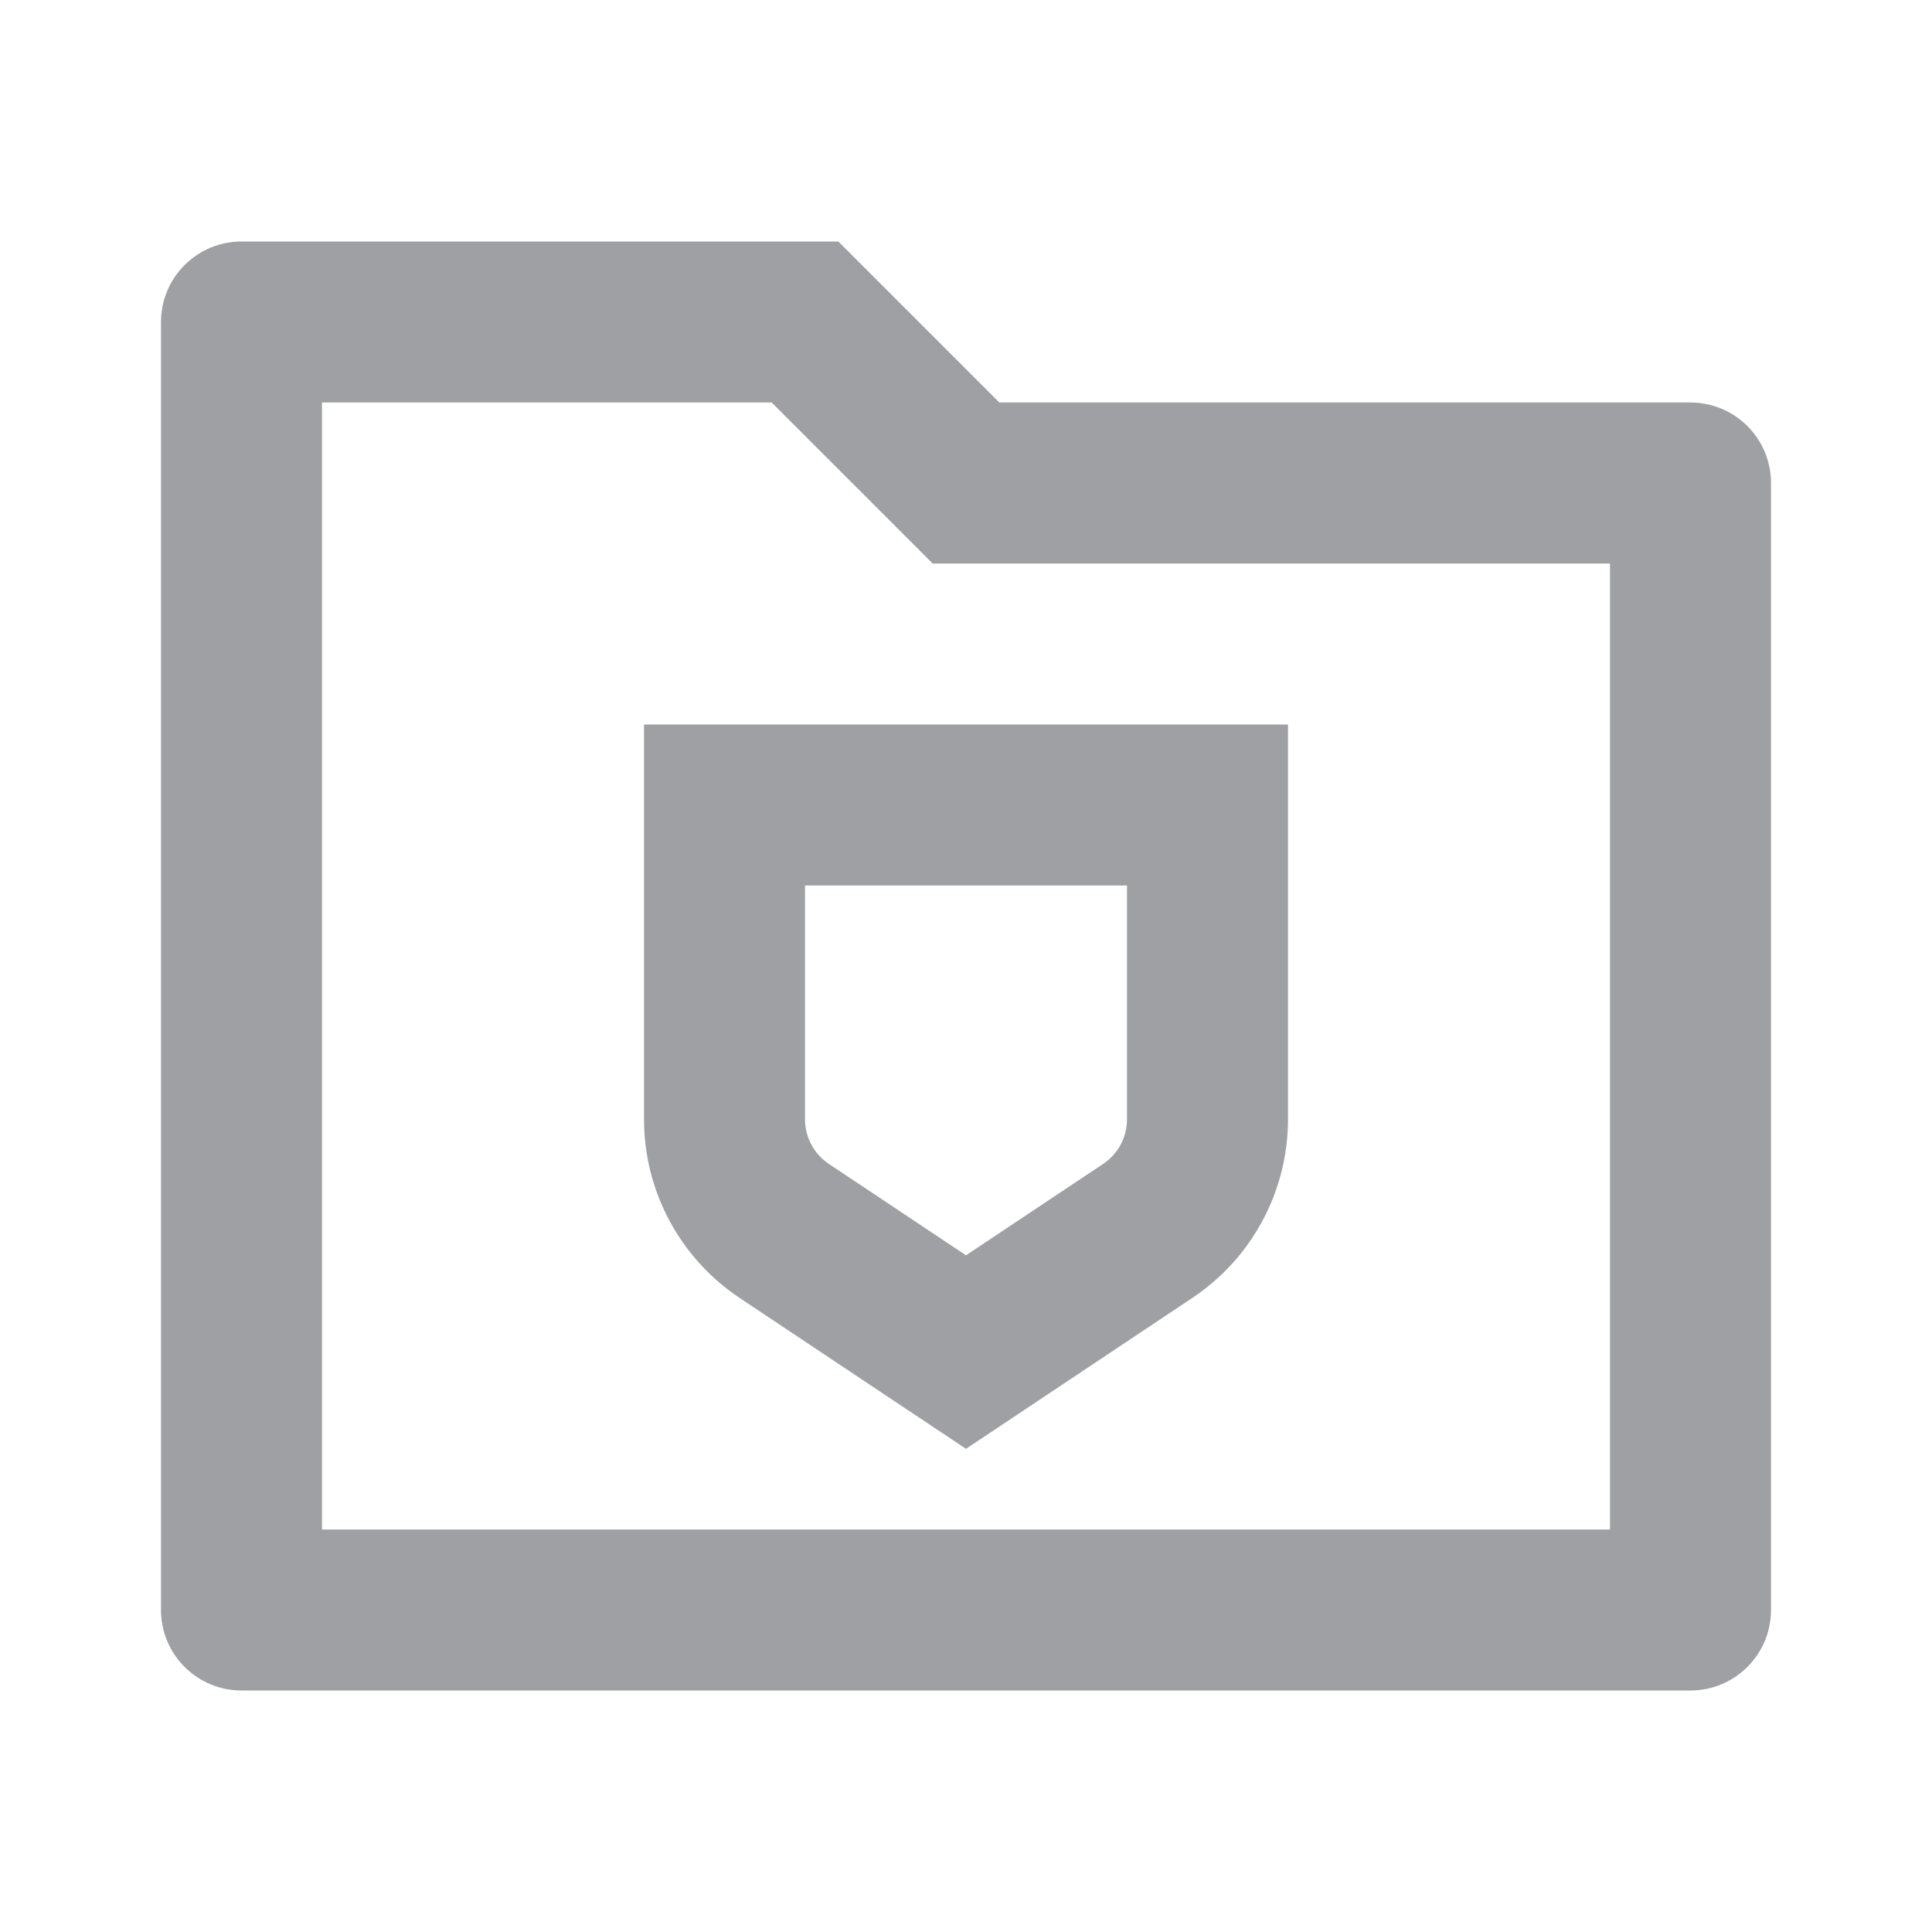 <svg xmlns="http://www.w3.org/2000/svg" viewBox="0 0 24 24" width="64" height="64" fill="#9FA0A4" version="1.2" baseProfile="tiny" xmlns:svg="http://www.w3.org/2000/svg"><path d="M12.414 5H21C21.552 5 22 5.448 22 6V20C22 20.552 21.552 21 21 21H3C2.448 21 2 20.552 2 20V4C2 3.448 2.448 3 3 3H10.414L12.414 5ZM4 5V19H20V7H11.586L9.586 5H4ZM8 9H16V13.904C16 14.796 15.554 15.628 14.812 16.123L12 17.998L9.187 16.123C8.446 15.628 8 14.796 8 13.904V9ZM10 13.904C10 14.127 10.111 14.335 10.297 14.459L12 15.594L13.703 14.459C13.889 14.335 14 14.127 14 13.904V11H10V13.904Z"></path></svg>
